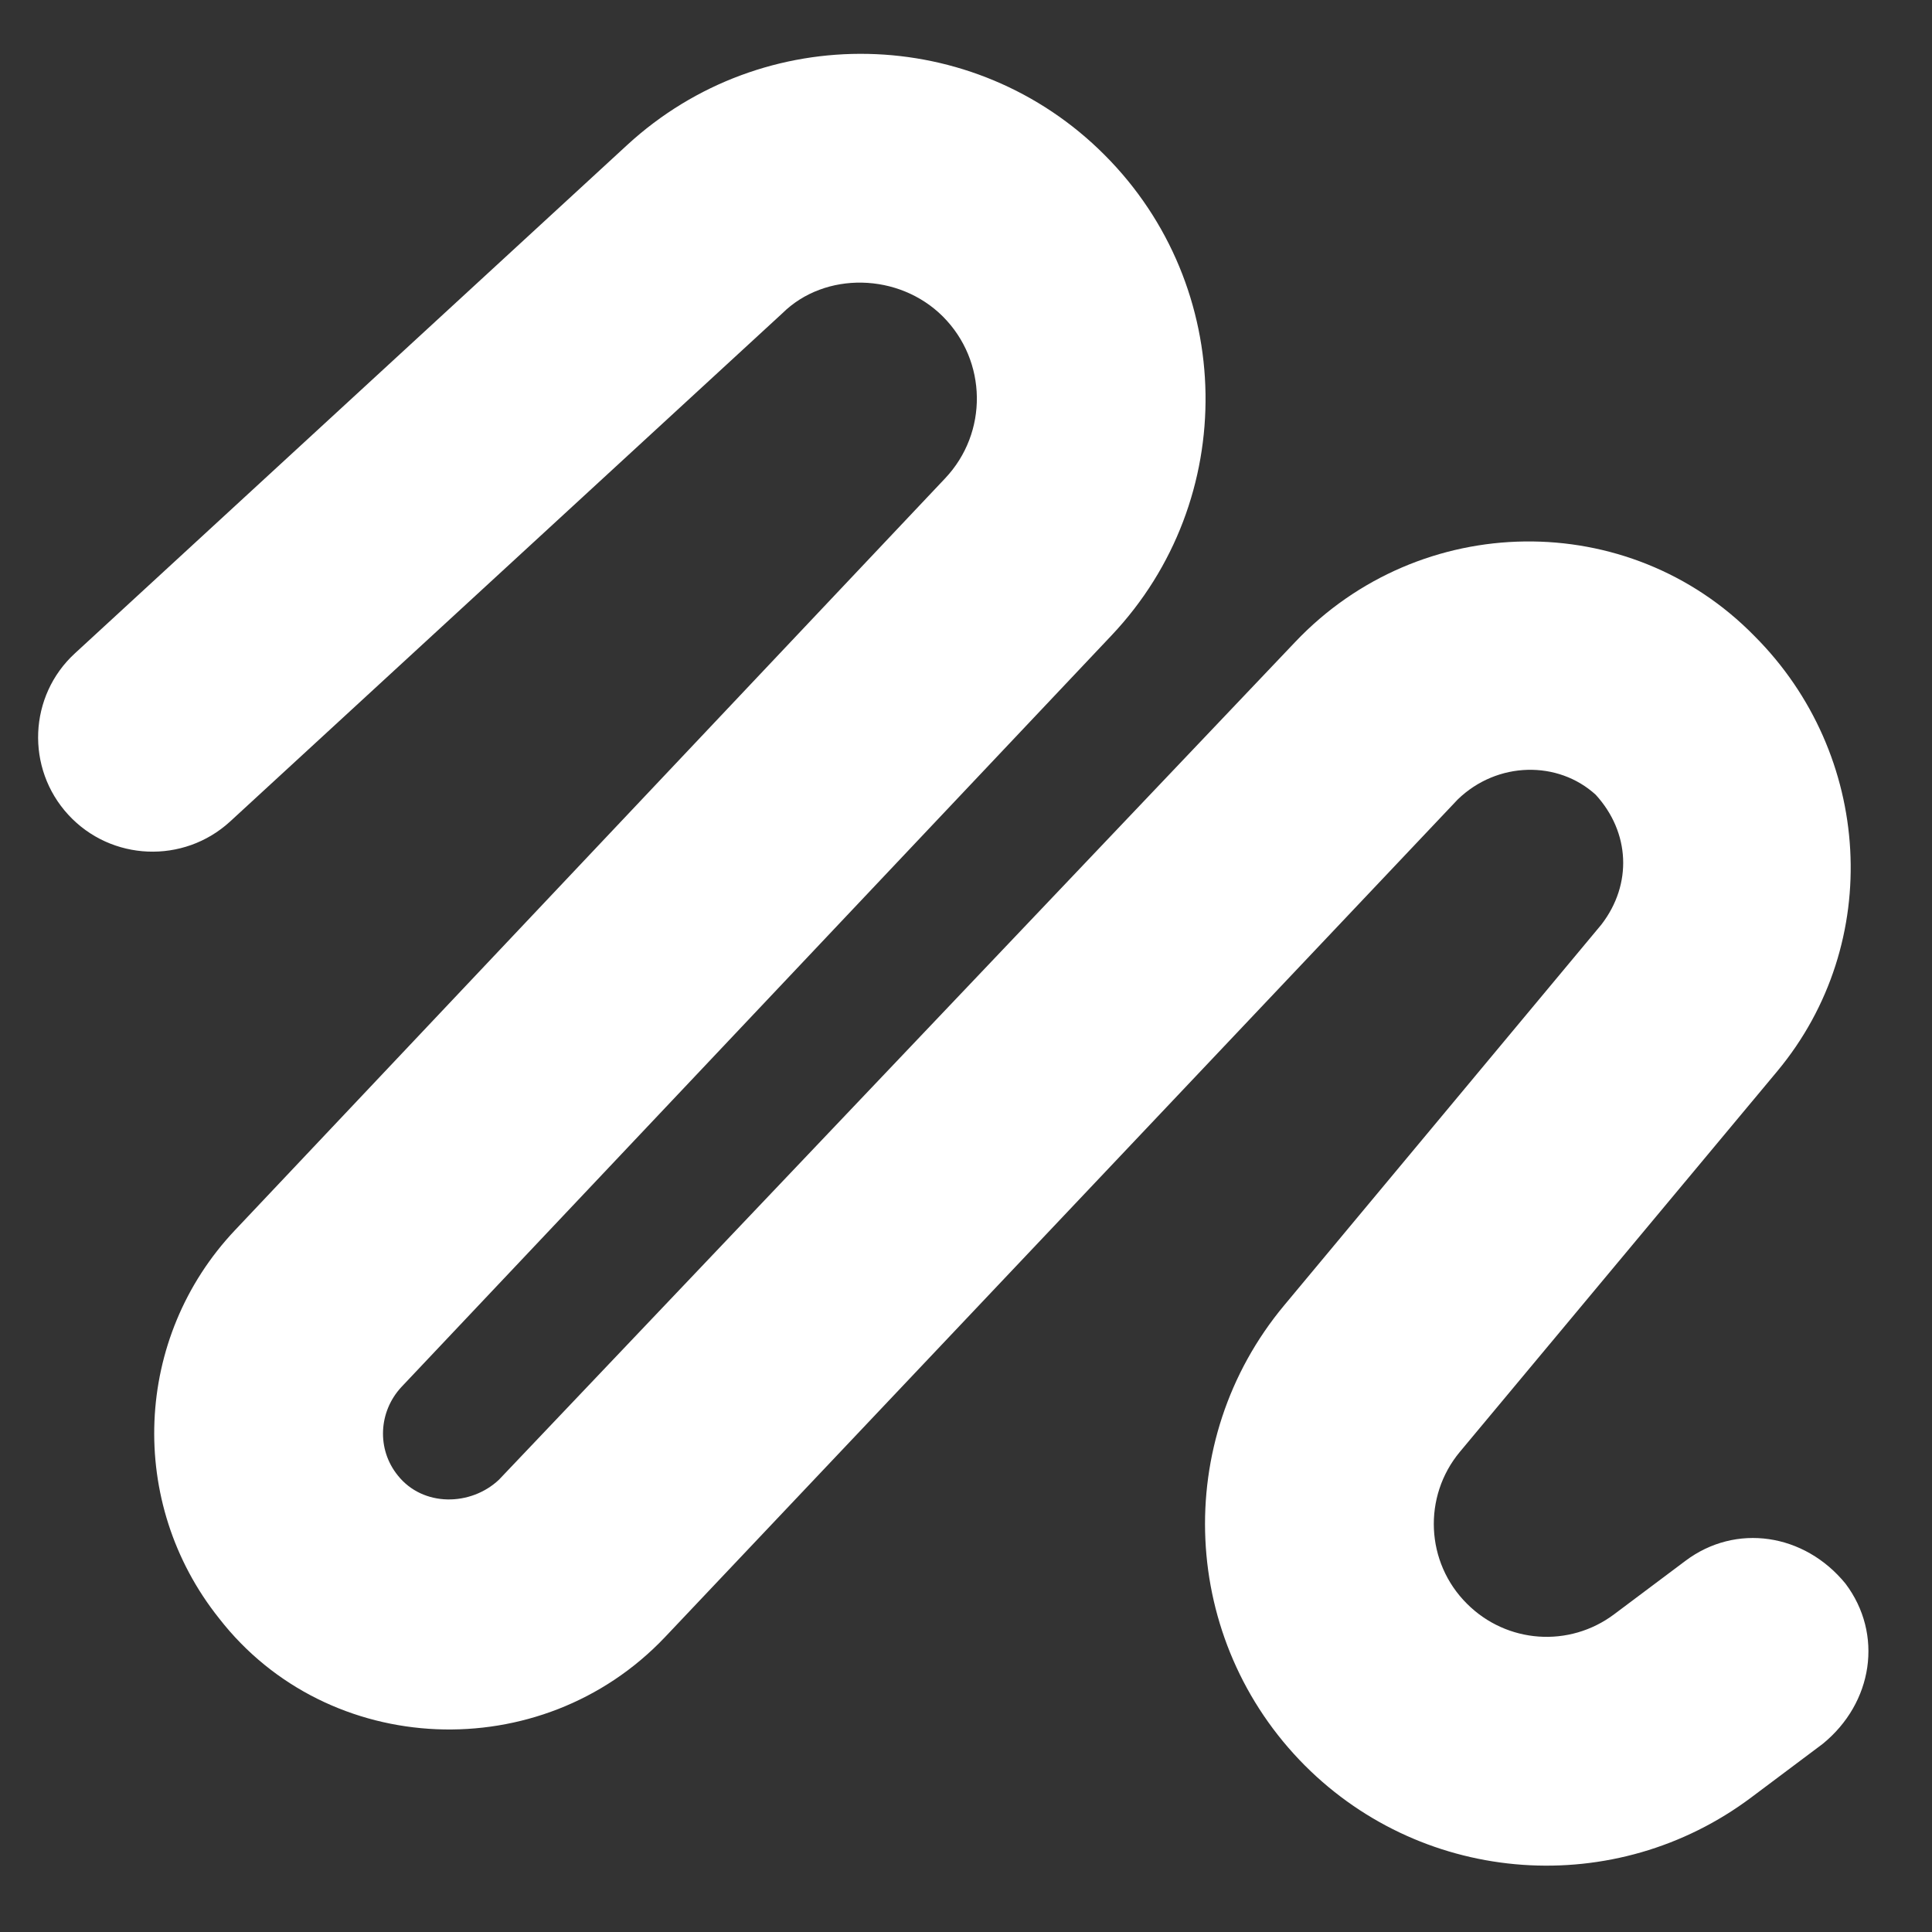 <svg width="19" height="19" viewBox="0 0 19 19" fill="none" xmlns="http://www.w3.org/2000/svg">
<rect x="0" y="0" width="19" height="19" fill="#333333" stroke="none"/>
<g fill="#ffffff">
<path d="M9.273 3.113C8.841 2.681 8.113 2.667 7.695 3.08L2.262 8.08C1.805 8.498 1.093 8.47 0.672 8.013C0.251 7.556 0.281 6.842 0.738 6.424L6.169 1.425C7.508 0.194 9.579 0.237 10.862 1.523C12.159 2.82 12.191 4.916 10.932 6.248L3.947 13.641C3.722 13.884 3.704 14.253 3.912 14.51C4.161 14.823 4.632 14.812 4.907 14.552L12.736 6.315C13.966 5.017 16.02 4.993 17.254 6.255C18.414 7.415 18.53 9.271 17.479 10.534L14.357 14.278C13.991 14.717 14.019 15.367 14.427 15.772C14.817 16.162 15.432 16.208 15.876 15.874L16.575 15.35C17.071 14.977 17.746 15.079 18.15 15.575C18.523 16.071 18.421 16.746 17.925 17.15L17.226 17.674C15.889 18.679 14.016 18.546 12.834 17.364C11.607 16.134 11.516 14.172 12.63 12.836L15.749 9.092C16.055 8.695 16.03 8.185 15.693 7.816C15.323 7.478 14.726 7.485 14.336 7.862L6.538 16.102C5.322 17.382 3.226 17.294 2.155 15.916C1.248 14.78 1.314 13.153 2.311 12.098L9.294 4.705C9.72 4.255 9.709 3.55 9.273 3.113Z" />
</g>
</svg>

